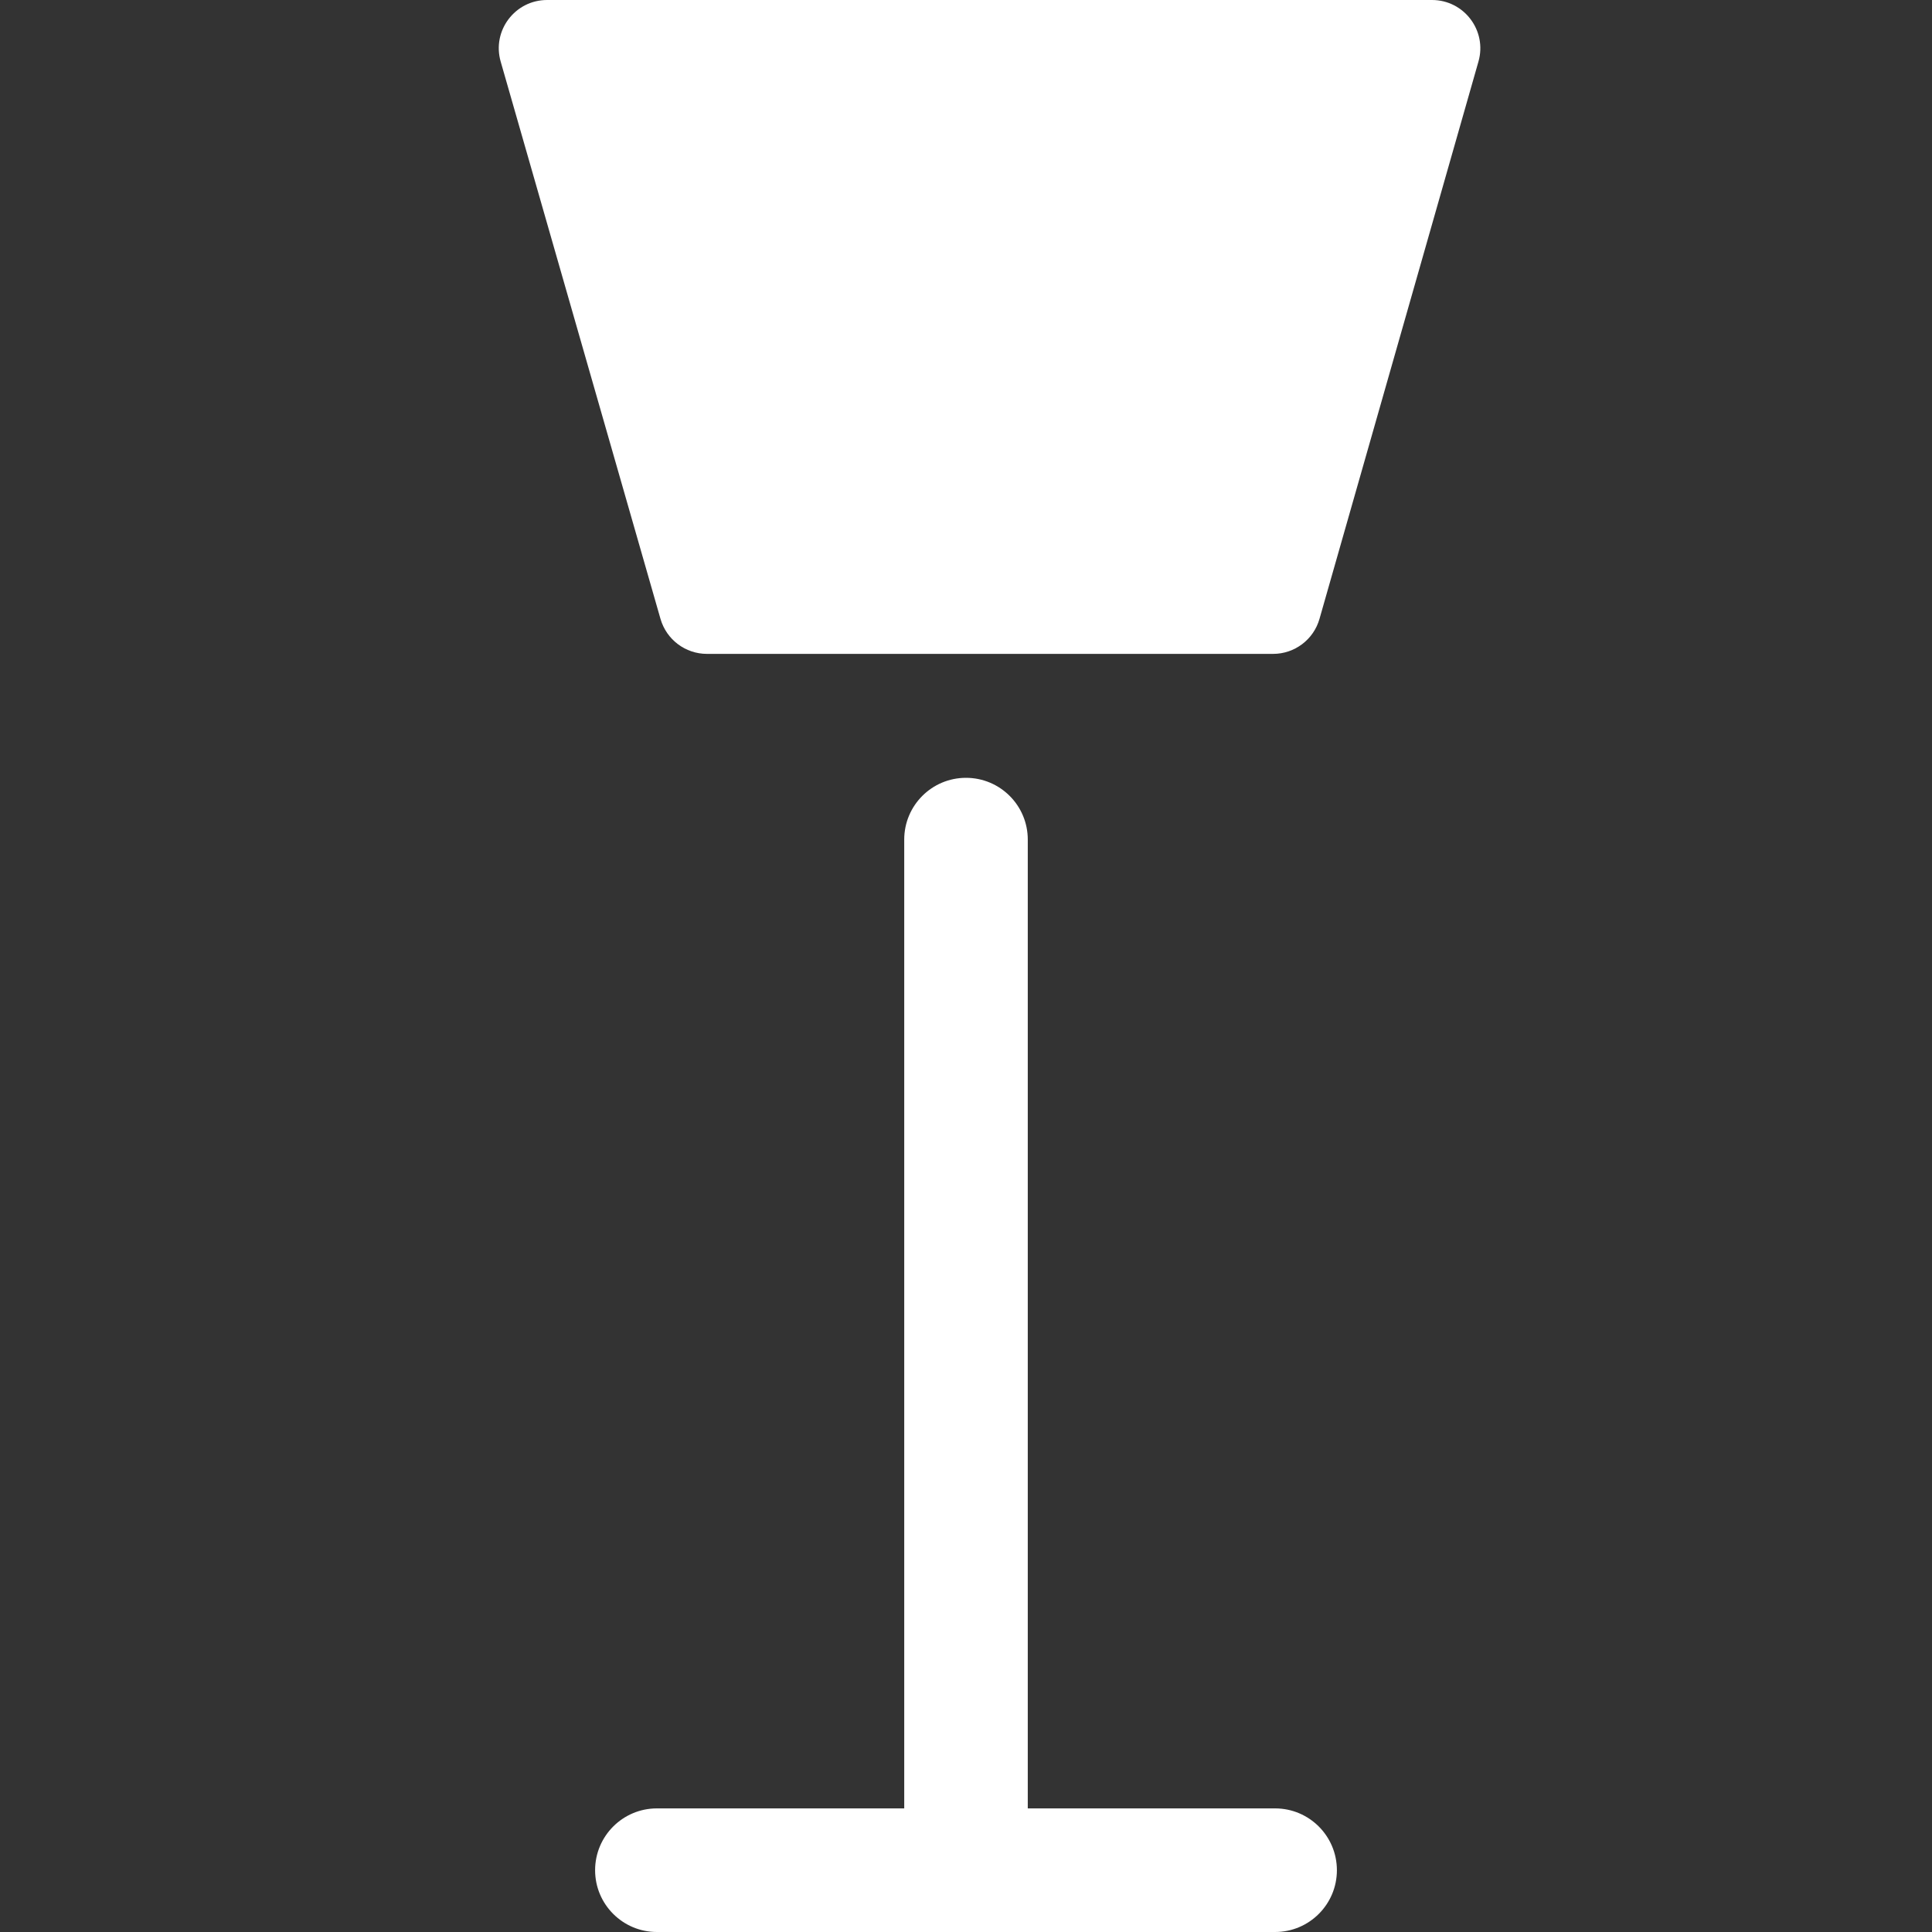 <svg width="40" height="40" viewBox="0 0 40 40" fill="none" xmlns="http://www.w3.org/2000/svg">
<rect x="0" y="0" width="40" height="40" fill="#333333" stroke="none"/>
<g clip-path="url(#clip0_320_8993)">
<path fill-rule="evenodd" clip-rule="evenodd" d="M20 16.104C20.706 16.104 21.279 16.676 21.279 17.383V37.441H26.4C27.106 37.441 27.679 38.014 27.679 38.721C27.679 39.427 27.106 40 26.4 40H13.6C12.894 40 12.321 39.427 12.321 38.721C12.321 38.014 12.894 37.441 13.6 37.441H18.721V17.383C18.721 16.676 19.293 16.104 20 16.104Z" fill="white"/>
<path d="M14.637 13.538L26.358 13.538C26.804 13.538 27.197 13.242 27.319 12.812L30.61 1.274C30.792 0.635 30.312 -0 29.648 -0L11.327 -0C10.662 -0 10.182 0.636 10.366 1.275L13.675 12.814C13.799 13.243 14.191 13.538 14.637 13.538Z" fill="white"/>
</g>
<defs>
<clipPath id="clip0_320_8993">
<rect width="40" height="40" fill="white"/>
</clipPath>
</defs>
</svg>
